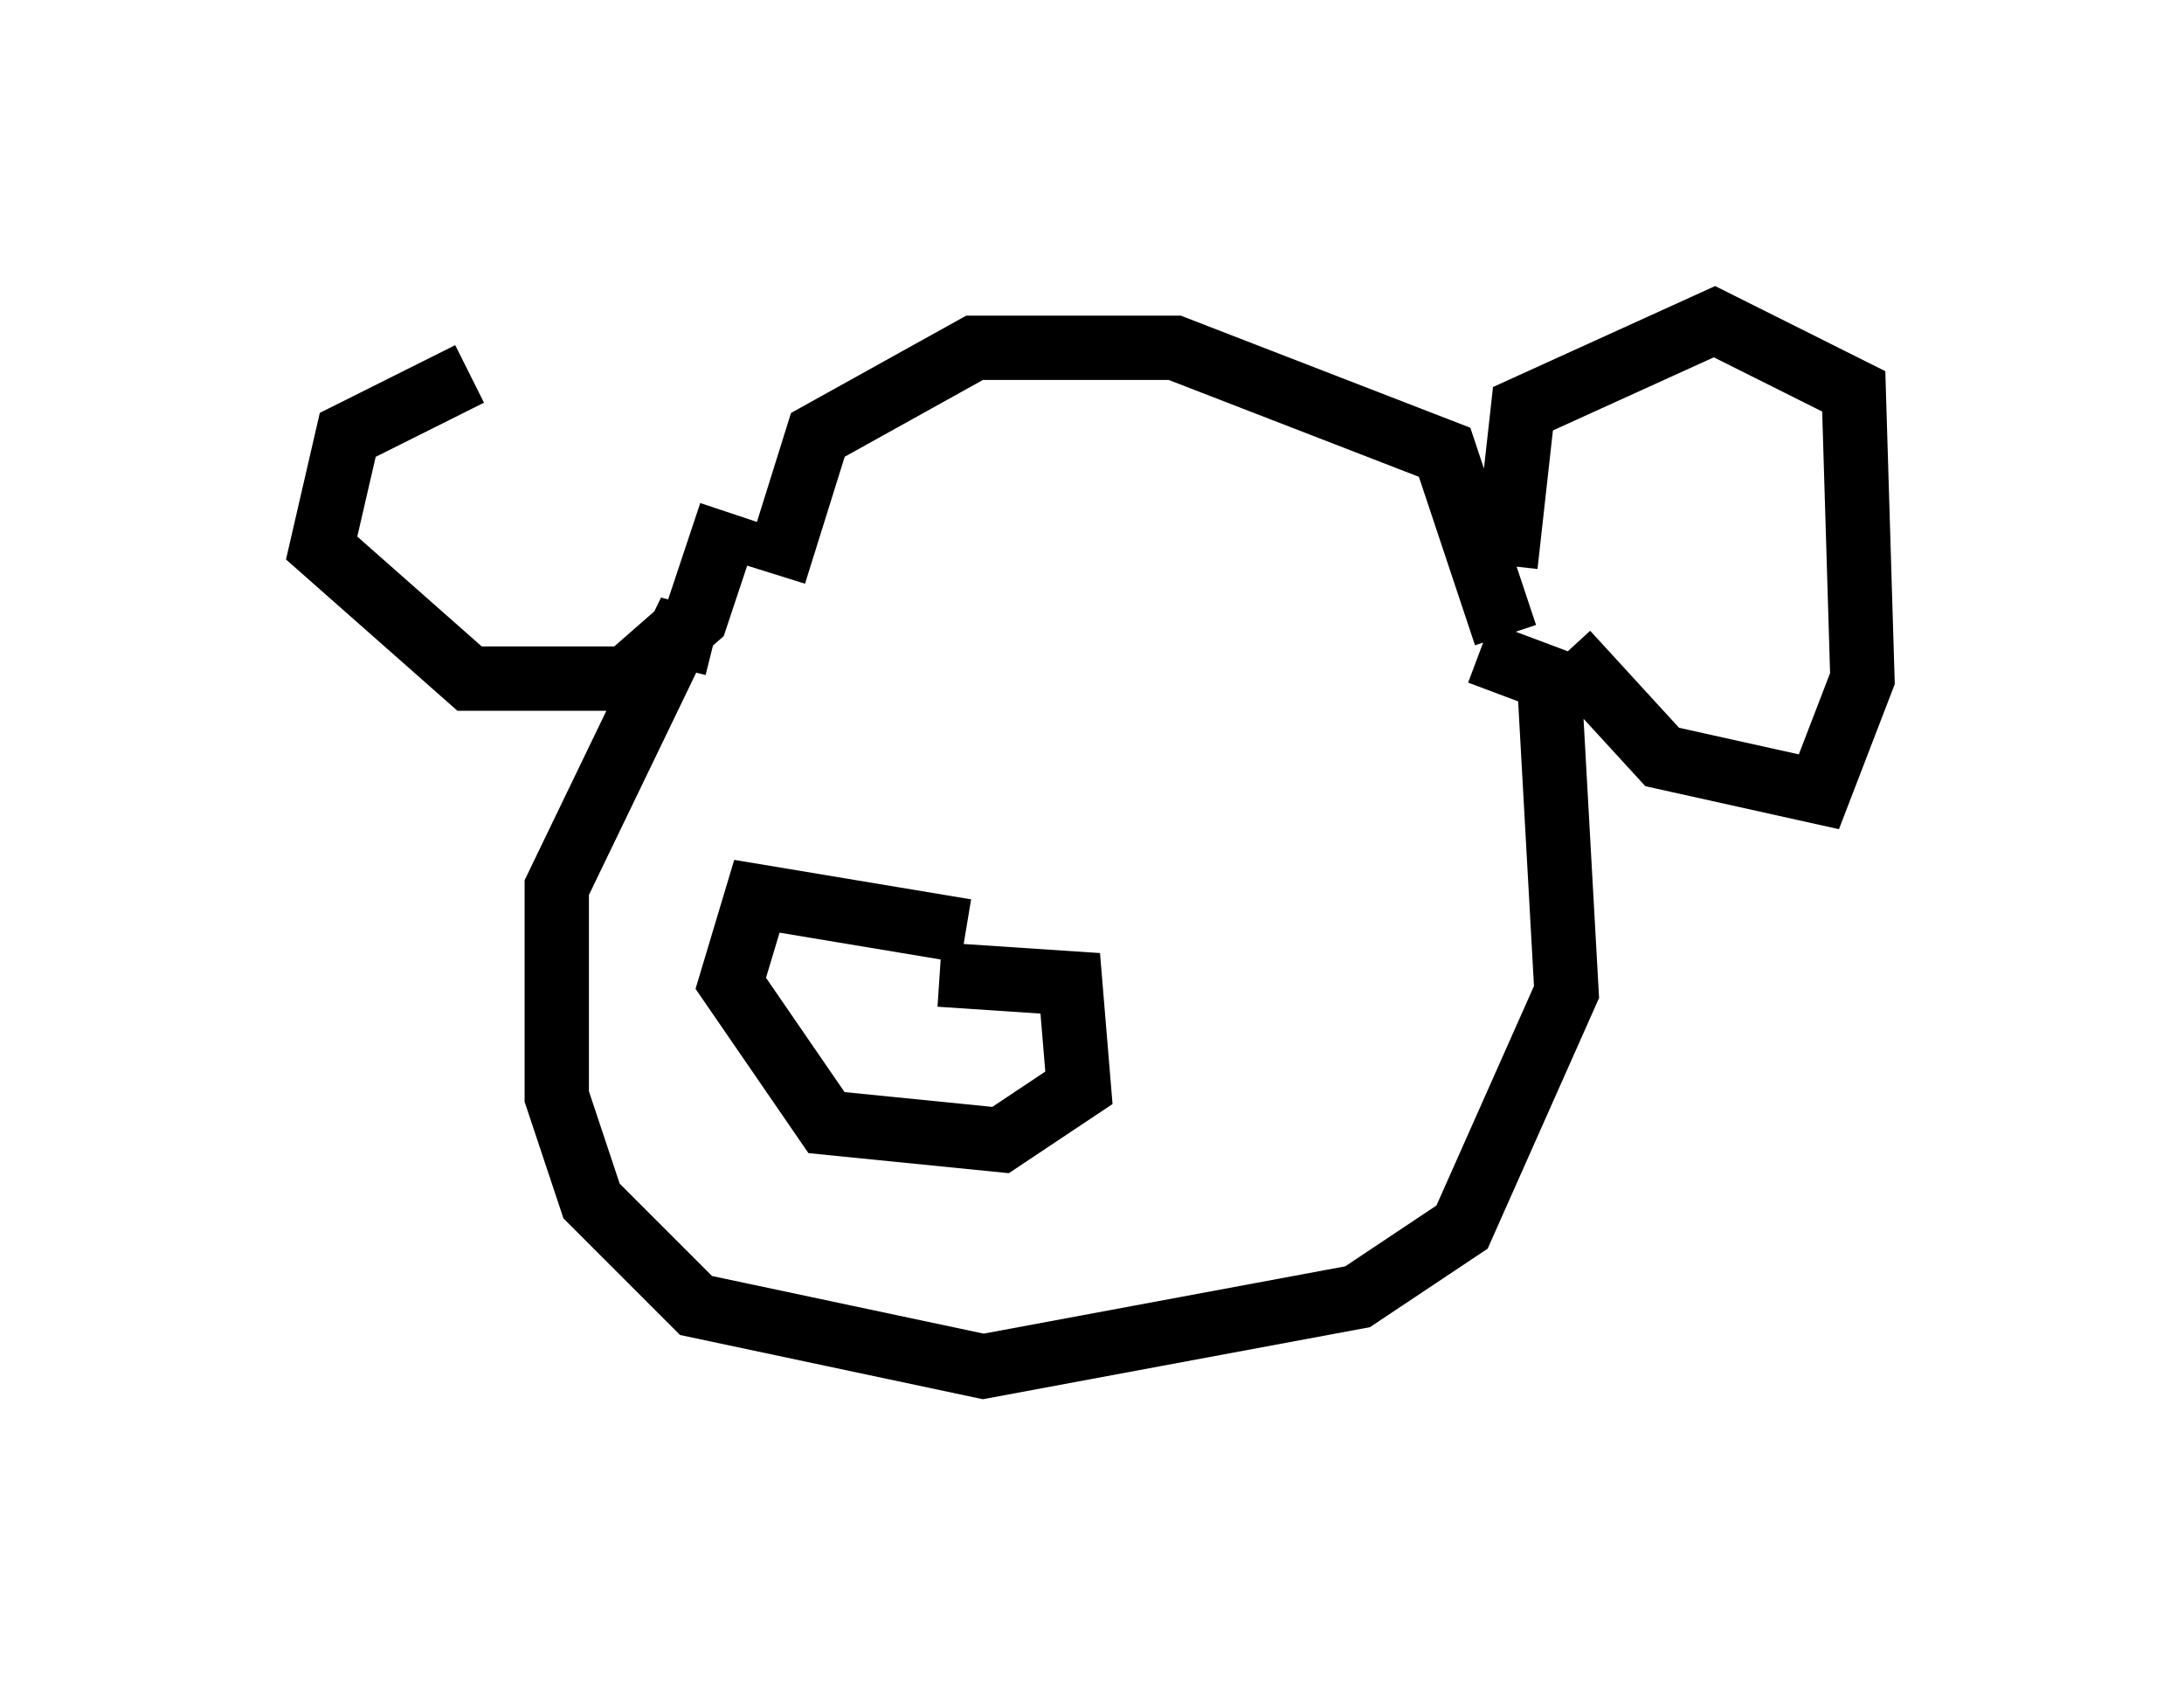 <?xml version="1.0" encoding="utf-8" ?>
<svg baseProfile="full" height="26.238" version="1.1" width="33.951" xmlns="http://www.w3.org/2000/svg" xmlns:ev="http://www.w3.org/2001/xml-events" xmlns:xlink="http://www.w3.org/1999/xlink"><defs /><rect fill="white" height="26.238" width="33.951" x="0" y="0" /><path d="M11.495, 6.083 m-4.195, -0.271 l-1.894, 0.947 -0.406, 1.759 l2.3, 2.03 2.436, 0.0 l1.083, -0.947 0.541, -1.624 m0.677, 0.947 l0.677, -2.165 2.436, -1.353 l3.112, 0.0 4.195, 1.624 l0.947, 2.842 m0.0, -1.083 l0.271, -2.436 2.977, -1.353 l2.165, 1.083 0.135, 4.465 l-0.677, 1.759 -2.436, -0.541 l-1.488, -1.624 m-13.261, -0.135 l-0.541, -0.135 -1.894, 3.924 l0.0, 3.248 0.541, 1.624 l1.624, 1.624 4.465, 0.947 l5.819, -1.083 1.624, -1.083 l1.624, -3.654 -0.271, -4.871 l-1.083, -0.406 m-7.984, 4.33 l-3.248, -0.541 -0.406, 1.353 l1.488, 2.165 2.706, 0.271 l1.218, -0.812 -0.135, -1.624 l-2.03, -0.135 " fill="none" stroke="black" stroke-width="1" /></svg>